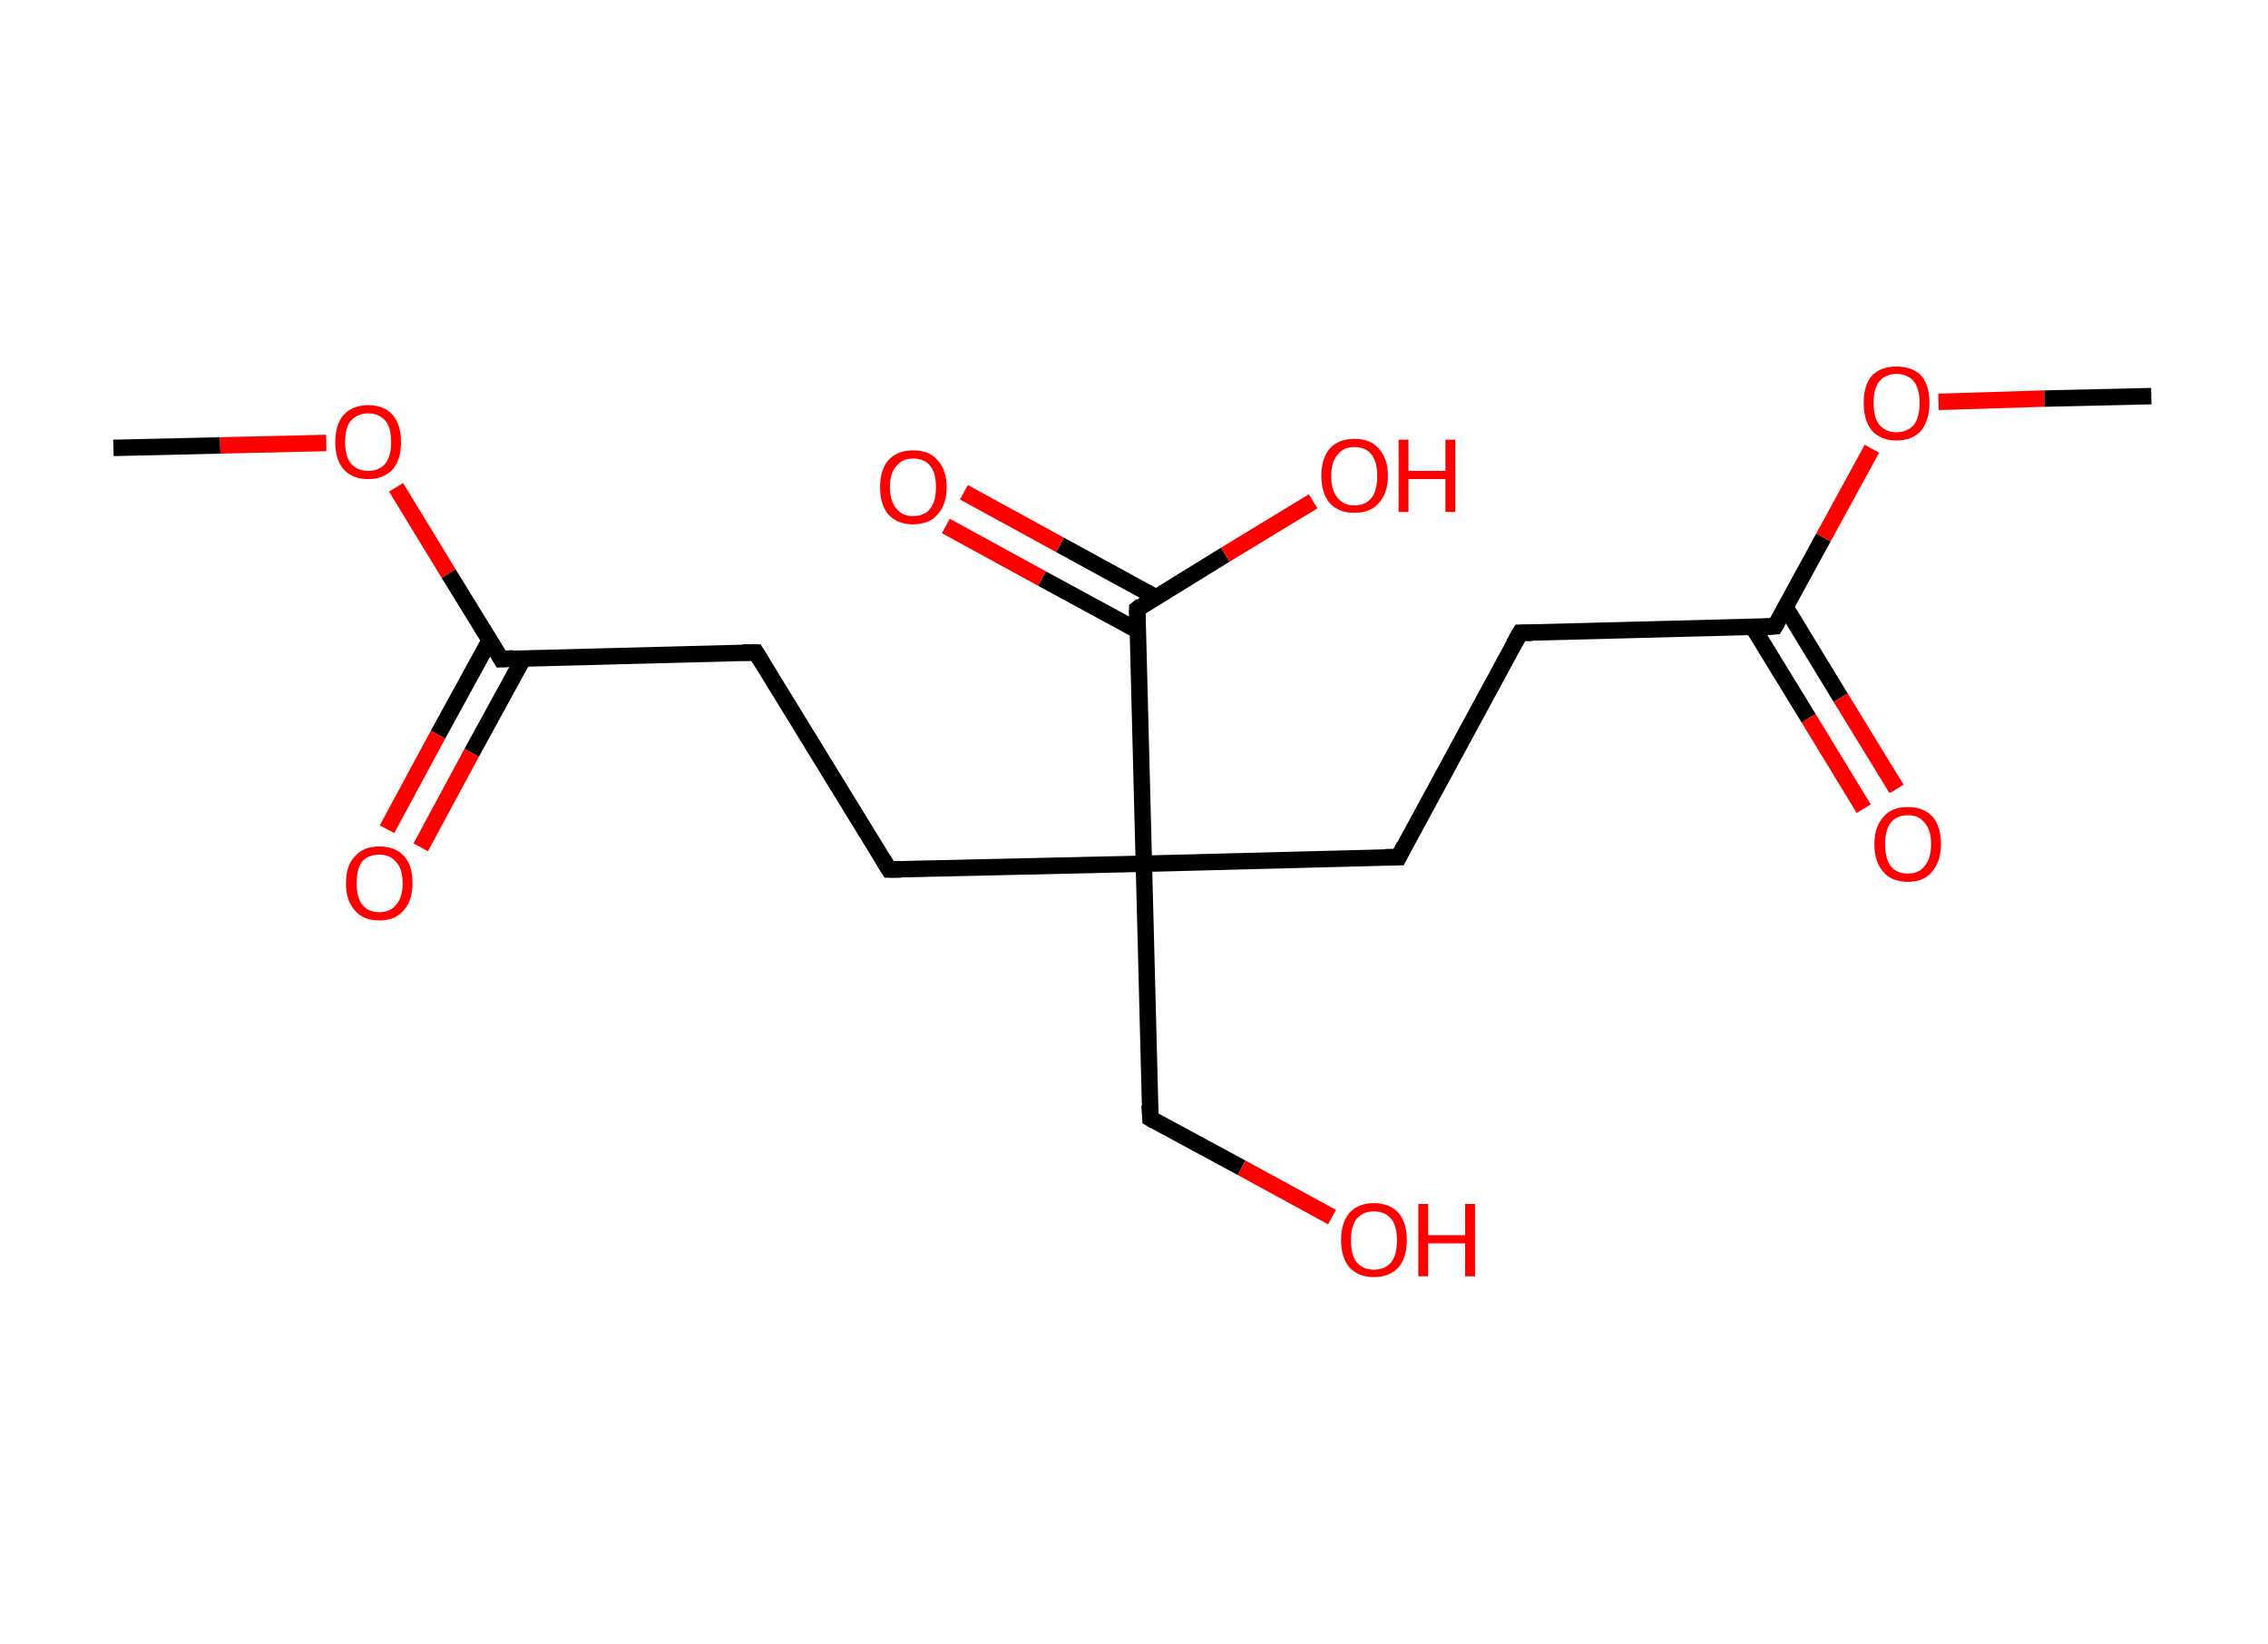 <?xml version='1.0' encoding='ASCII' standalone='yes'?>
<svg xmlns="http://www.w3.org/2000/svg" xmlns:rdkit="http://www.rdkit.org/xml" xmlns:xlink="http://www.w3.org/1999/xlink" version="1.1" baseProfile="full" xml:space="preserve" width="276px" height="200px" viewBox="0 0 276 200">
<!-- END OF HEADER -->
<rect style="opacity:1.0;fill:#FFFFFF;stroke:none" width="276.0" height="200.0" x="0.0" y="0.0"> </rect>
<path class="bond-0 atom-0 atom-1" d="M 13.8,54.5 L 26.8,54.2" style="fill:none;fill-rule:evenodd;stroke:#000000;stroke-width:2.0px;stroke-linecap:butt;stroke-linejoin:miter;stroke-opacity:1"/>
<path class="bond-0 atom-0 atom-1" d="M 26.8,54.2 L 39.7,53.9" style="fill:none;fill-rule:evenodd;stroke:#FF0000;stroke-width:2.0px;stroke-linecap:butt;stroke-linejoin:miter;stroke-opacity:1"/>
<path class="bond-1 atom-1 atom-2" d="M 48.2,59.3 L 54.6,69.8" style="fill:none;fill-rule:evenodd;stroke:#FF0000;stroke-width:2.0px;stroke-linecap:butt;stroke-linejoin:miter;stroke-opacity:1"/>
<path class="bond-1 atom-1 atom-2" d="M 54.6,69.8 L 61.0,80.2" style="fill:none;fill-rule:evenodd;stroke:#000000;stroke-width:2.0px;stroke-linecap:butt;stroke-linejoin:miter;stroke-opacity:1"/>
<path class="bond-2 atom-2 atom-3" d="M 59.6,77.9 L 53.3,89.4" style="fill:none;fill-rule:evenodd;stroke:#000000;stroke-width:2.0px;stroke-linecap:butt;stroke-linejoin:miter;stroke-opacity:1"/>
<path class="bond-2 atom-2 atom-3" d="M 53.3,89.4 L 47.1,100.9" style="fill:none;fill-rule:evenodd;stroke:#FF0000;stroke-width:2.0px;stroke-linecap:butt;stroke-linejoin:miter;stroke-opacity:1"/>
<path class="bond-2 atom-2 atom-3" d="M 63.7,80.1 L 57.4,91.6" style="fill:none;fill-rule:evenodd;stroke:#000000;stroke-width:2.0px;stroke-linecap:butt;stroke-linejoin:miter;stroke-opacity:1"/>
<path class="bond-2 atom-2 atom-3" d="M 57.4,91.6 L 51.2,103.1" style="fill:none;fill-rule:evenodd;stroke:#FF0000;stroke-width:2.0px;stroke-linecap:butt;stroke-linejoin:miter;stroke-opacity:1"/>
<path class="bond-3 atom-2 atom-4" d="M 61.0,80.2 L 92.0,79.4" style="fill:none;fill-rule:evenodd;stroke:#000000;stroke-width:2.0px;stroke-linecap:butt;stroke-linejoin:miter;stroke-opacity:1"/>
<path class="bond-4 atom-4 atom-5" d="M 92.0,79.4 L 108.2,105.8" style="fill:none;fill-rule:evenodd;stroke:#000000;stroke-width:2.0px;stroke-linecap:butt;stroke-linejoin:miter;stroke-opacity:1"/>
<path class="bond-5 atom-5 atom-6" d="M 108.2,105.8 L 139.2,105.1" style="fill:none;fill-rule:evenodd;stroke:#000000;stroke-width:2.0px;stroke-linecap:butt;stroke-linejoin:miter;stroke-opacity:1"/>
<path class="bond-6 atom-6 atom-7" d="M 139.2,105.1 L 140.0,136.1" style="fill:none;fill-rule:evenodd;stroke:#000000;stroke-width:2.0px;stroke-linecap:butt;stroke-linejoin:miter;stroke-opacity:1"/>
<path class="bond-7 atom-7 atom-8" d="M 140.0,136.1 L 151.1,142.1" style="fill:none;fill-rule:evenodd;stroke:#000000;stroke-width:2.0px;stroke-linecap:butt;stroke-linejoin:miter;stroke-opacity:1"/>
<path class="bond-7 atom-7 atom-8" d="M 151.1,142.1 L 162.1,148.1" style="fill:none;fill-rule:evenodd;stroke:#FF0000;stroke-width:2.0px;stroke-linecap:butt;stroke-linejoin:miter;stroke-opacity:1"/>
<path class="bond-8 atom-6 atom-9" d="M 139.2,105.1 L 170.2,104.3" style="fill:none;fill-rule:evenodd;stroke:#000000;stroke-width:2.0px;stroke-linecap:butt;stroke-linejoin:miter;stroke-opacity:1"/>
<path class="bond-9 atom-9 atom-10" d="M 170.2,104.3 L 185.0,77.0" style="fill:none;fill-rule:evenodd;stroke:#000000;stroke-width:2.0px;stroke-linecap:butt;stroke-linejoin:miter;stroke-opacity:1"/>
<path class="bond-10 atom-10 atom-11" d="M 185.0,77.0 L 216.0,76.2" style="fill:none;fill-rule:evenodd;stroke:#000000;stroke-width:2.0px;stroke-linecap:butt;stroke-linejoin:miter;stroke-opacity:1"/>
<path class="bond-11 atom-11 atom-12" d="M 213.3,76.3 L 220.1,87.4" style="fill:none;fill-rule:evenodd;stroke:#000000;stroke-width:2.0px;stroke-linecap:butt;stroke-linejoin:miter;stroke-opacity:1"/>
<path class="bond-11 atom-11 atom-12" d="M 220.1,87.4 L 226.8,98.4" style="fill:none;fill-rule:evenodd;stroke:#FF0000;stroke-width:2.0px;stroke-linecap:butt;stroke-linejoin:miter;stroke-opacity:1"/>
<path class="bond-11 atom-11 atom-12" d="M 217.3,73.9 L 224.0,84.9" style="fill:none;fill-rule:evenodd;stroke:#000000;stroke-width:2.0px;stroke-linecap:butt;stroke-linejoin:miter;stroke-opacity:1"/>
<path class="bond-11 atom-11 atom-12" d="M 224.0,84.9 L 230.8,96.0" style="fill:none;fill-rule:evenodd;stroke:#FF0000;stroke-width:2.0px;stroke-linecap:butt;stroke-linejoin:miter;stroke-opacity:1"/>
<path class="bond-12 atom-11 atom-13" d="M 216.0,76.2 L 221.9,65.4" style="fill:none;fill-rule:evenodd;stroke:#000000;stroke-width:2.0px;stroke-linecap:butt;stroke-linejoin:miter;stroke-opacity:1"/>
<path class="bond-12 atom-11 atom-13" d="M 221.9,65.4 L 227.8,54.6" style="fill:none;fill-rule:evenodd;stroke:#FF0000;stroke-width:2.0px;stroke-linecap:butt;stroke-linejoin:miter;stroke-opacity:1"/>
<path class="bond-13 atom-13 atom-14" d="M 235.9,48.9 L 248.8,48.5" style="fill:none;fill-rule:evenodd;stroke:#FF0000;stroke-width:2.0px;stroke-linecap:butt;stroke-linejoin:miter;stroke-opacity:1"/>
<path class="bond-13 atom-13 atom-14" d="M 248.8,48.5 L 261.8,48.2" style="fill:none;fill-rule:evenodd;stroke:#000000;stroke-width:2.0px;stroke-linecap:butt;stroke-linejoin:miter;stroke-opacity:1"/>
<path class="bond-14 atom-6 atom-15" d="M 139.2,105.1 L 138.4,74.1" style="fill:none;fill-rule:evenodd;stroke:#000000;stroke-width:2.0px;stroke-linecap:butt;stroke-linejoin:miter;stroke-opacity:1"/>
<path class="bond-15 atom-15 atom-16" d="M 140.7,72.7 L 129.0,66.3" style="fill:none;fill-rule:evenodd;stroke:#000000;stroke-width:2.0px;stroke-linecap:butt;stroke-linejoin:miter;stroke-opacity:1"/>
<path class="bond-15 atom-15 atom-16" d="M 129.0,66.3 L 117.3,59.9" style="fill:none;fill-rule:evenodd;stroke:#FF0000;stroke-width:2.0px;stroke-linecap:butt;stroke-linejoin:miter;stroke-opacity:1"/>
<path class="bond-15 atom-15 atom-16" d="M 138.4,76.7 L 126.8,70.4" style="fill:none;fill-rule:evenodd;stroke:#000000;stroke-width:2.0px;stroke-linecap:butt;stroke-linejoin:miter;stroke-opacity:1"/>
<path class="bond-15 atom-15 atom-16" d="M 126.8,70.4 L 115.1,64.0" style="fill:none;fill-rule:evenodd;stroke:#FF0000;stroke-width:2.0px;stroke-linecap:butt;stroke-linejoin:miter;stroke-opacity:1"/>
<path class="bond-16 atom-15 atom-17" d="M 138.4,74.1 L 149.1,67.5" style="fill:none;fill-rule:evenodd;stroke:#000000;stroke-width:2.0px;stroke-linecap:butt;stroke-linejoin:miter;stroke-opacity:1"/>
<path class="bond-16 atom-15 atom-17" d="M 149.1,67.5 L 159.8,61.0" style="fill:none;fill-rule:evenodd;stroke:#FF0000;stroke-width:2.0px;stroke-linecap:butt;stroke-linejoin:miter;stroke-opacity:1"/>
<path d="M 60.7,79.7 L 61.0,80.2 L 62.5,80.1" style="fill:none;stroke:#000000;stroke-width:2.0px;stroke-linecap:butt;stroke-linejoin:miter;stroke-opacity:1;"/>
<path d="M 90.4,79.4 L 92.0,79.4 L 92.8,80.7" style="fill:none;stroke:#000000;stroke-width:2.0px;stroke-linecap:butt;stroke-linejoin:miter;stroke-opacity:1;"/>
<path d="M 107.4,104.5 L 108.2,105.8 L 109.7,105.8" style="fill:none;stroke:#000000;stroke-width:2.0px;stroke-linecap:butt;stroke-linejoin:miter;stroke-opacity:1;"/>
<path d="M 139.9,134.5 L 140.0,136.1 L 140.5,136.4" style="fill:none;stroke:#000000;stroke-width:2.0px;stroke-linecap:butt;stroke-linejoin:miter;stroke-opacity:1;"/>
<path d="M 168.6,104.3 L 170.2,104.3 L 170.9,102.9" style="fill:none;stroke:#000000;stroke-width:2.0px;stroke-linecap:butt;stroke-linejoin:miter;stroke-opacity:1;"/>
<path d="M 184.2,78.4 L 185.0,77.0 L 186.5,77.0" style="fill:none;stroke:#000000;stroke-width:2.0px;stroke-linecap:butt;stroke-linejoin:miter;stroke-opacity:1;"/>
<path d="M 214.4,76.3 L 216.0,76.2 L 216.3,75.7" style="fill:none;stroke:#000000;stroke-width:2.0px;stroke-linecap:butt;stroke-linejoin:miter;stroke-opacity:1;"/>
<path d="M 138.4,75.6 L 138.4,74.1 L 138.9,73.7" style="fill:none;stroke:#000000;stroke-width:2.0px;stroke-linecap:butt;stroke-linejoin:miter;stroke-opacity:1;"/>
<path class="atom-1" d="M 40.8 53.8 Q 40.8 51.7, 41.8 50.5 Q 42.9 49.3, 44.8 49.3 Q 46.7 49.3, 47.8 50.5 Q 48.8 51.7, 48.8 53.8 Q 48.8 55.9, 47.8 57.1 Q 46.7 58.3, 44.8 58.3 Q 42.9 58.3, 41.8 57.1 Q 40.8 55.9, 40.8 53.8 M 44.8 57.3 Q 46.1 57.3, 46.9 56.4 Q 47.6 55.5, 47.6 53.8 Q 47.6 52.0, 46.9 51.2 Q 46.1 50.3, 44.8 50.3 Q 43.5 50.3, 42.7 51.2 Q 42.0 52.0, 42.0 53.8 Q 42.0 55.5, 42.7 56.4 Q 43.5 57.3, 44.8 57.3 " fill="#FF0000"/>
<path class="atom-3" d="M 42.1 107.5 Q 42.1 105.3, 43.2 104.2 Q 44.2 103.0, 46.2 103.0 Q 48.1 103.0, 49.2 104.2 Q 50.2 105.3, 50.2 107.5 Q 50.2 109.6, 49.1 110.8 Q 48.1 112.0, 46.2 112.0 Q 44.2 112.0, 43.2 110.8 Q 42.1 109.6, 42.1 107.5 M 46.2 111.0 Q 47.5 111.0, 48.2 110.1 Q 49.0 109.2, 49.0 107.5 Q 49.0 105.7, 48.2 104.9 Q 47.5 104.0, 46.2 104.0 Q 44.8 104.0, 44.1 104.8 Q 43.4 105.7, 43.4 107.5 Q 43.4 109.2, 44.1 110.1 Q 44.8 111.0, 46.2 111.0 " fill="#FF0000"/>
<path class="atom-8" d="M 163.2 150.9 Q 163.2 148.8, 164.2 147.6 Q 165.3 146.4, 167.2 146.4 Q 169.1 146.4, 170.2 147.6 Q 171.2 148.8, 171.2 150.9 Q 171.2 153.0, 170.2 154.2 Q 169.1 155.4, 167.2 155.4 Q 165.3 155.4, 164.2 154.2 Q 163.2 153.0, 163.2 150.9 M 167.2 154.5 Q 168.5 154.5, 169.3 153.6 Q 170.0 152.7, 170.0 150.9 Q 170.0 149.2, 169.3 148.3 Q 168.5 147.4, 167.2 147.4 Q 165.9 147.4, 165.1 148.3 Q 164.4 149.2, 164.4 150.9 Q 164.4 152.7, 165.1 153.6 Q 165.9 154.5, 167.2 154.5 " fill="#FF0000"/>
<path class="atom-8" d="M 172.6 146.5 L 173.8 146.5 L 173.8 150.3 L 178.3 150.3 L 178.3 146.5 L 179.5 146.5 L 179.5 155.3 L 178.3 155.3 L 178.3 151.3 L 173.8 151.3 L 173.8 155.3 L 172.6 155.3 L 172.6 146.5 " fill="#FF0000"/>
<path class="atom-12" d="M 228.1 102.7 Q 228.1 100.6, 229.2 99.4 Q 230.2 98.2, 232.2 98.2 Q 234.1 98.2, 235.2 99.4 Q 236.2 100.6, 236.2 102.7 Q 236.2 104.8, 235.1 106.1 Q 234.1 107.3, 232.2 107.3 Q 230.2 107.3, 229.2 106.1 Q 228.1 104.9, 228.1 102.7 M 232.2 106.3 Q 233.5 106.3, 234.2 105.4 Q 235.0 104.5, 235.0 102.7 Q 235.0 101.0, 234.2 100.1 Q 233.5 99.2, 232.2 99.2 Q 230.8 99.2, 230.1 100.1 Q 229.4 101.0, 229.4 102.7 Q 229.4 104.5, 230.1 105.4 Q 230.8 106.3, 232.2 106.3 " fill="#FF0000"/>
<path class="atom-13" d="M 226.8 49.0 Q 226.8 46.9, 227.8 45.7 Q 228.9 44.6, 230.8 44.6 Q 232.7 44.6, 233.8 45.7 Q 234.8 46.9, 234.8 49.0 Q 234.8 51.1, 233.8 52.4 Q 232.7 53.6, 230.8 53.6 Q 228.9 53.6, 227.8 52.4 Q 226.8 51.2, 226.8 49.0 M 230.8 52.6 Q 232.1 52.6, 232.9 51.7 Q 233.6 50.8, 233.6 49.0 Q 233.6 47.3, 232.9 46.4 Q 232.1 45.5, 230.8 45.5 Q 229.5 45.5, 228.7 46.4 Q 228.0 47.3, 228.0 49.0 Q 228.0 50.8, 228.7 51.7 Q 229.5 52.6, 230.8 52.6 " fill="#FF0000"/>
<path class="atom-16" d="M 107.1 59.3 Q 107.1 57.2, 108.1 56.0 Q 109.2 54.8, 111.1 54.8 Q 113.1 54.8, 114.1 56.0 Q 115.2 57.2, 115.2 59.3 Q 115.2 61.4, 114.1 62.6 Q 113.1 63.8, 111.1 63.8 Q 109.2 63.8, 108.1 62.6 Q 107.1 61.4, 107.1 59.3 M 111.1 62.8 Q 112.5 62.8, 113.2 61.9 Q 113.9 61.0, 113.9 59.3 Q 113.9 57.5, 113.2 56.7 Q 112.5 55.8, 111.1 55.8 Q 109.8 55.8, 109.1 56.7 Q 108.3 57.5, 108.3 59.3 Q 108.3 61.0, 109.1 61.9 Q 109.8 62.8, 111.1 62.8 " fill="#FF0000"/>
<path class="atom-17" d="M 160.8 57.9 Q 160.8 55.8, 161.8 54.6 Q 162.9 53.4, 164.8 53.4 Q 166.8 53.4, 167.8 54.6 Q 168.9 55.8, 168.9 57.9 Q 168.9 60.0, 167.8 61.2 Q 166.8 62.4, 164.8 62.4 Q 162.9 62.4, 161.8 61.2 Q 160.8 60.0, 160.8 57.9 M 164.8 61.5 Q 166.2 61.5, 166.9 60.6 Q 167.6 59.7, 167.6 57.9 Q 167.6 56.2, 166.9 55.3 Q 166.2 54.4, 164.8 54.4 Q 163.5 54.4, 162.8 55.3 Q 162.0 56.2, 162.0 57.9 Q 162.0 59.7, 162.8 60.6 Q 163.5 61.5, 164.8 61.5 " fill="#FF0000"/>
<path class="atom-17" d="M 170.2 53.5 L 171.4 53.5 L 171.4 57.3 L 175.9 57.3 L 175.9 53.5 L 177.1 53.5 L 177.1 62.3 L 175.9 62.3 L 175.9 58.3 L 171.4 58.3 L 171.4 62.3 L 170.2 62.3 L 170.2 53.5 " fill="#FF0000"/>
</svg>
